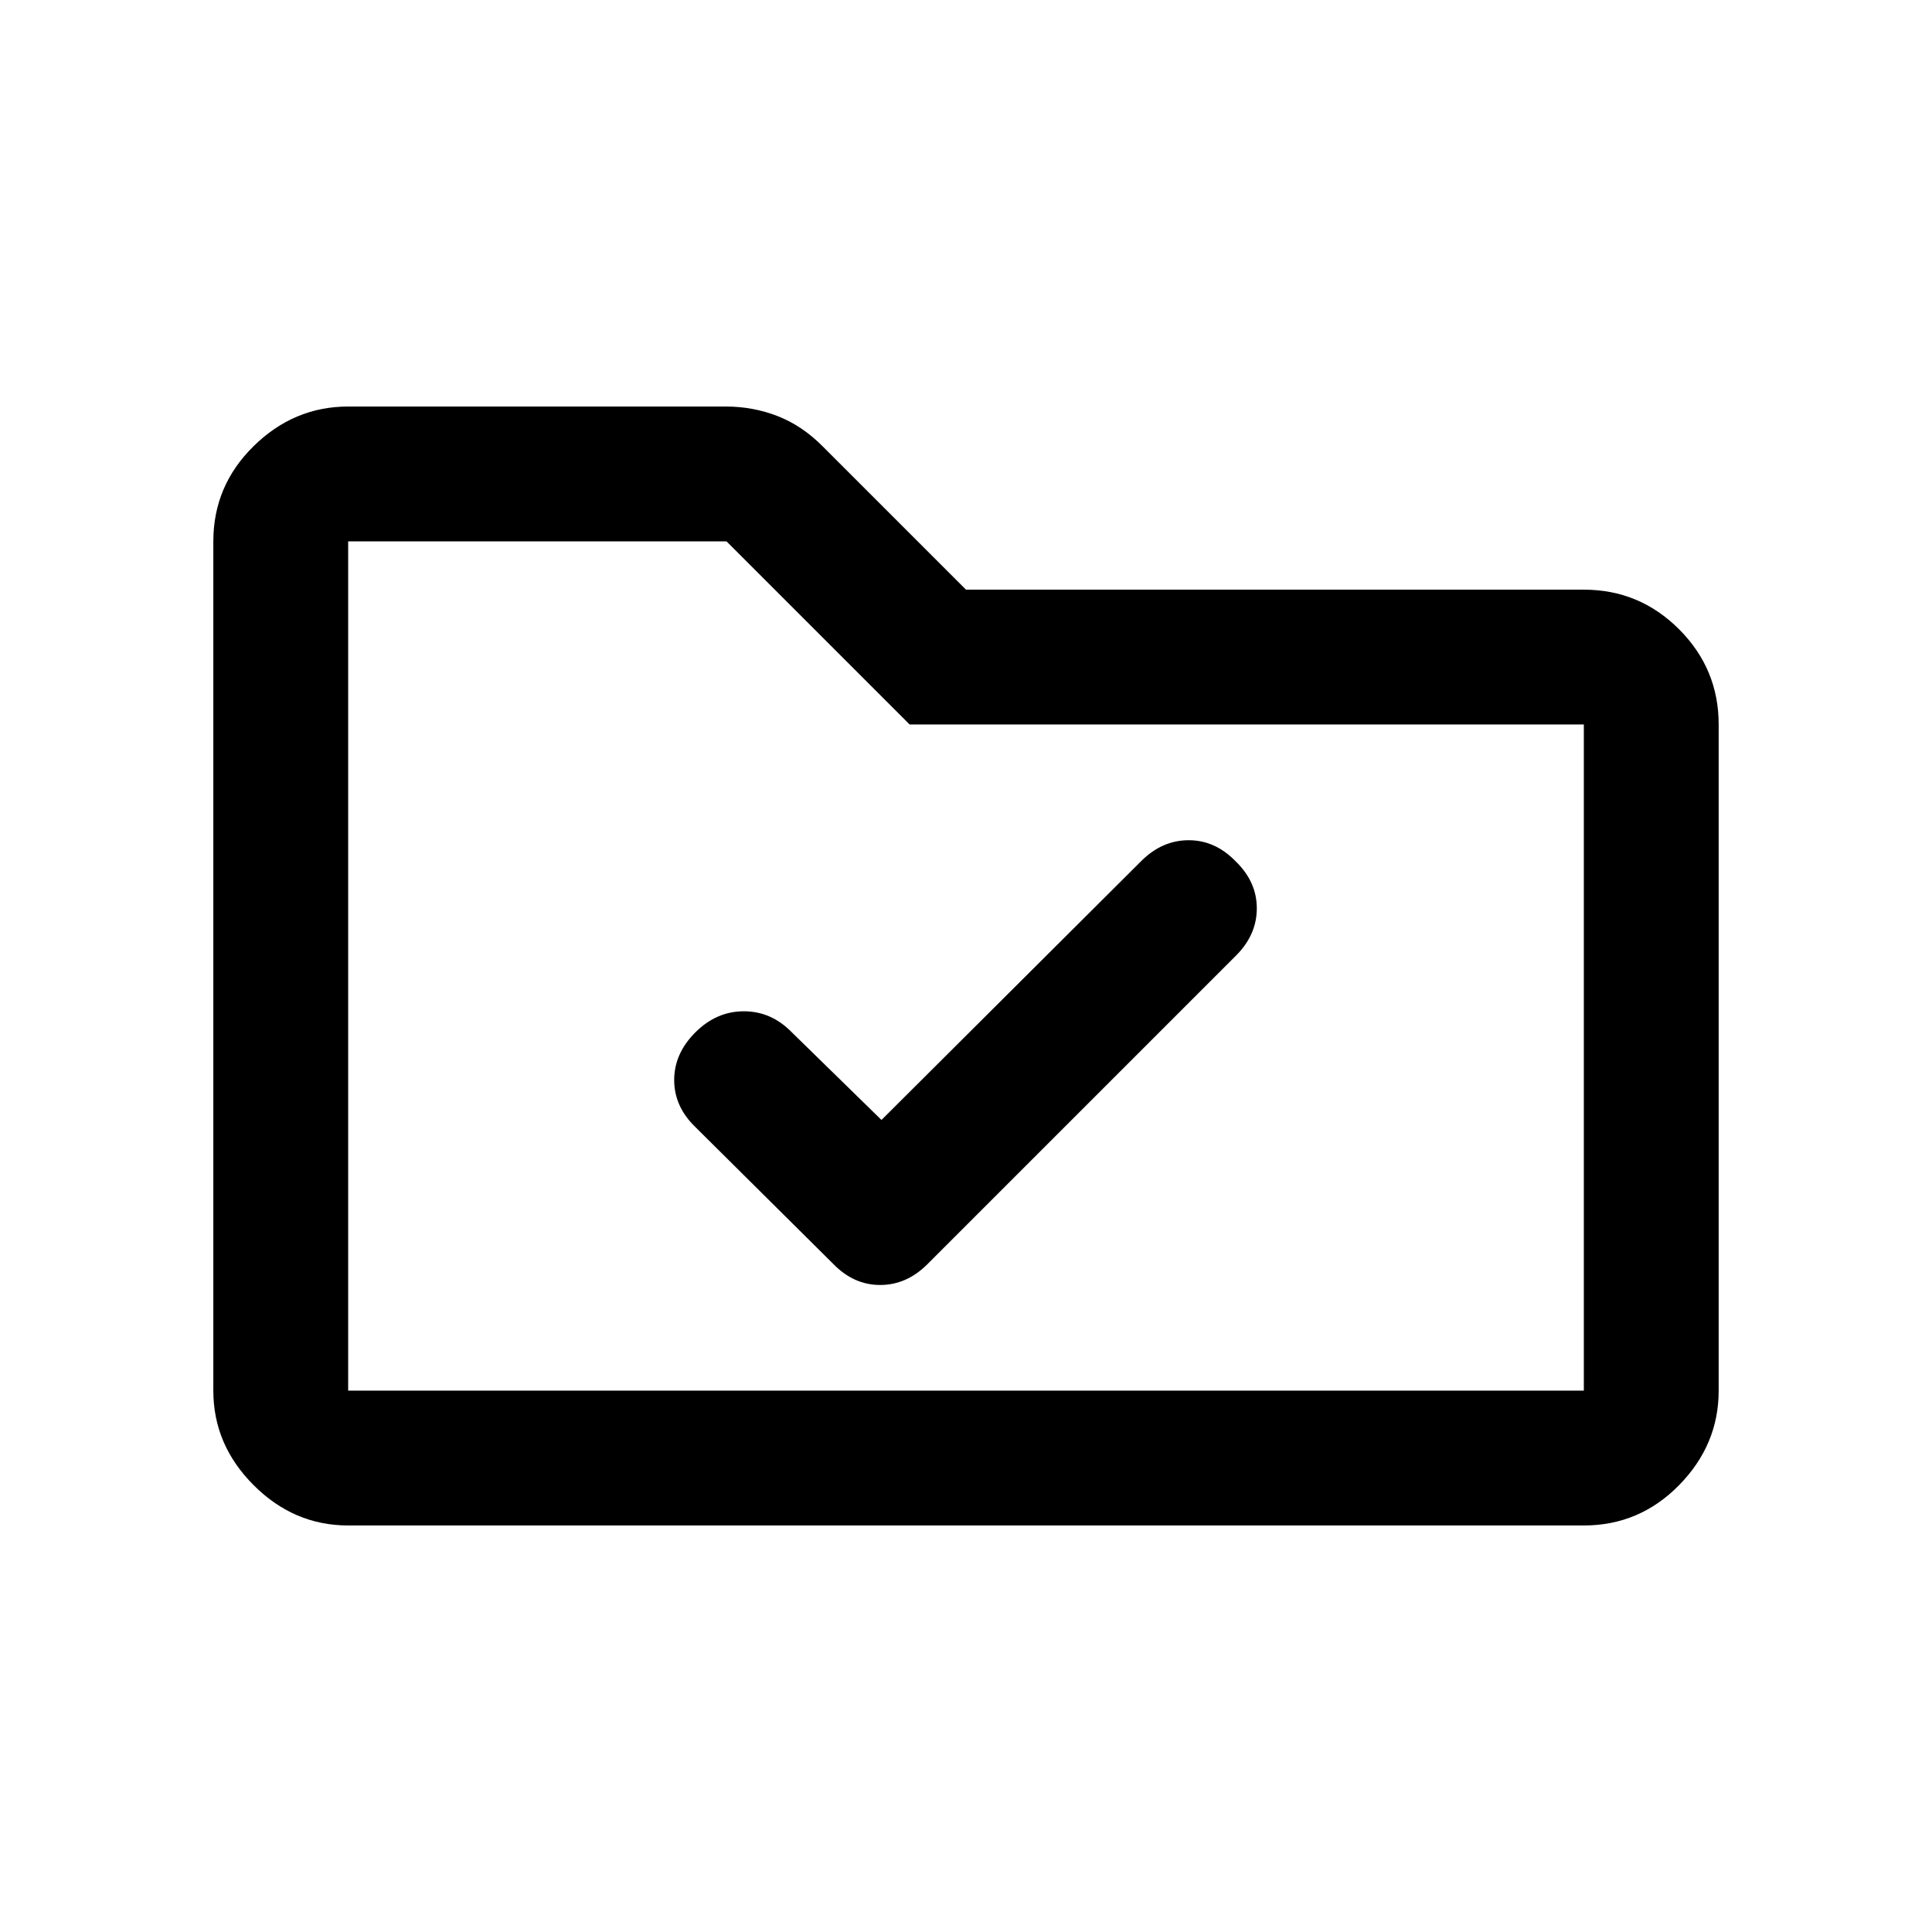 <svg xmlns="http://www.w3.org/2000/svg" height="20" viewBox="0 -960 960 960" width="20"><path d="M438-403.5 393.5-447q-10.23-10.5-23.86-10.5-13.64 0-24.14 10.5T335-423.33q0 13.16 10.5 23.33l68.5 68q10.17 10.5 23.33 10.5 13.17 0 23.49-10.32l153.36-153.36q10.32-10.32 10.32-23.49 0-13.16-10.5-23.33-10.17-10.5-23.33-10.5-13.17 0-23.49 10.25L438-403.5ZM173-202q-26.94 0-46.97-20.03Q106-242.06 106-269v-422q0-27.64 20.03-47.32T173-758h187.64q13.49 0 25.72 4.74Q398.59-748.52 409-738l71 71h307q27.64 0 47.32 19.68T854-600v331q0 26.94-19.68 46.97Q814.64-202 787-202H173Zm0-67h614v-331H452l-91-91H173v422Zm0 0v-422 422Z"/></svg>